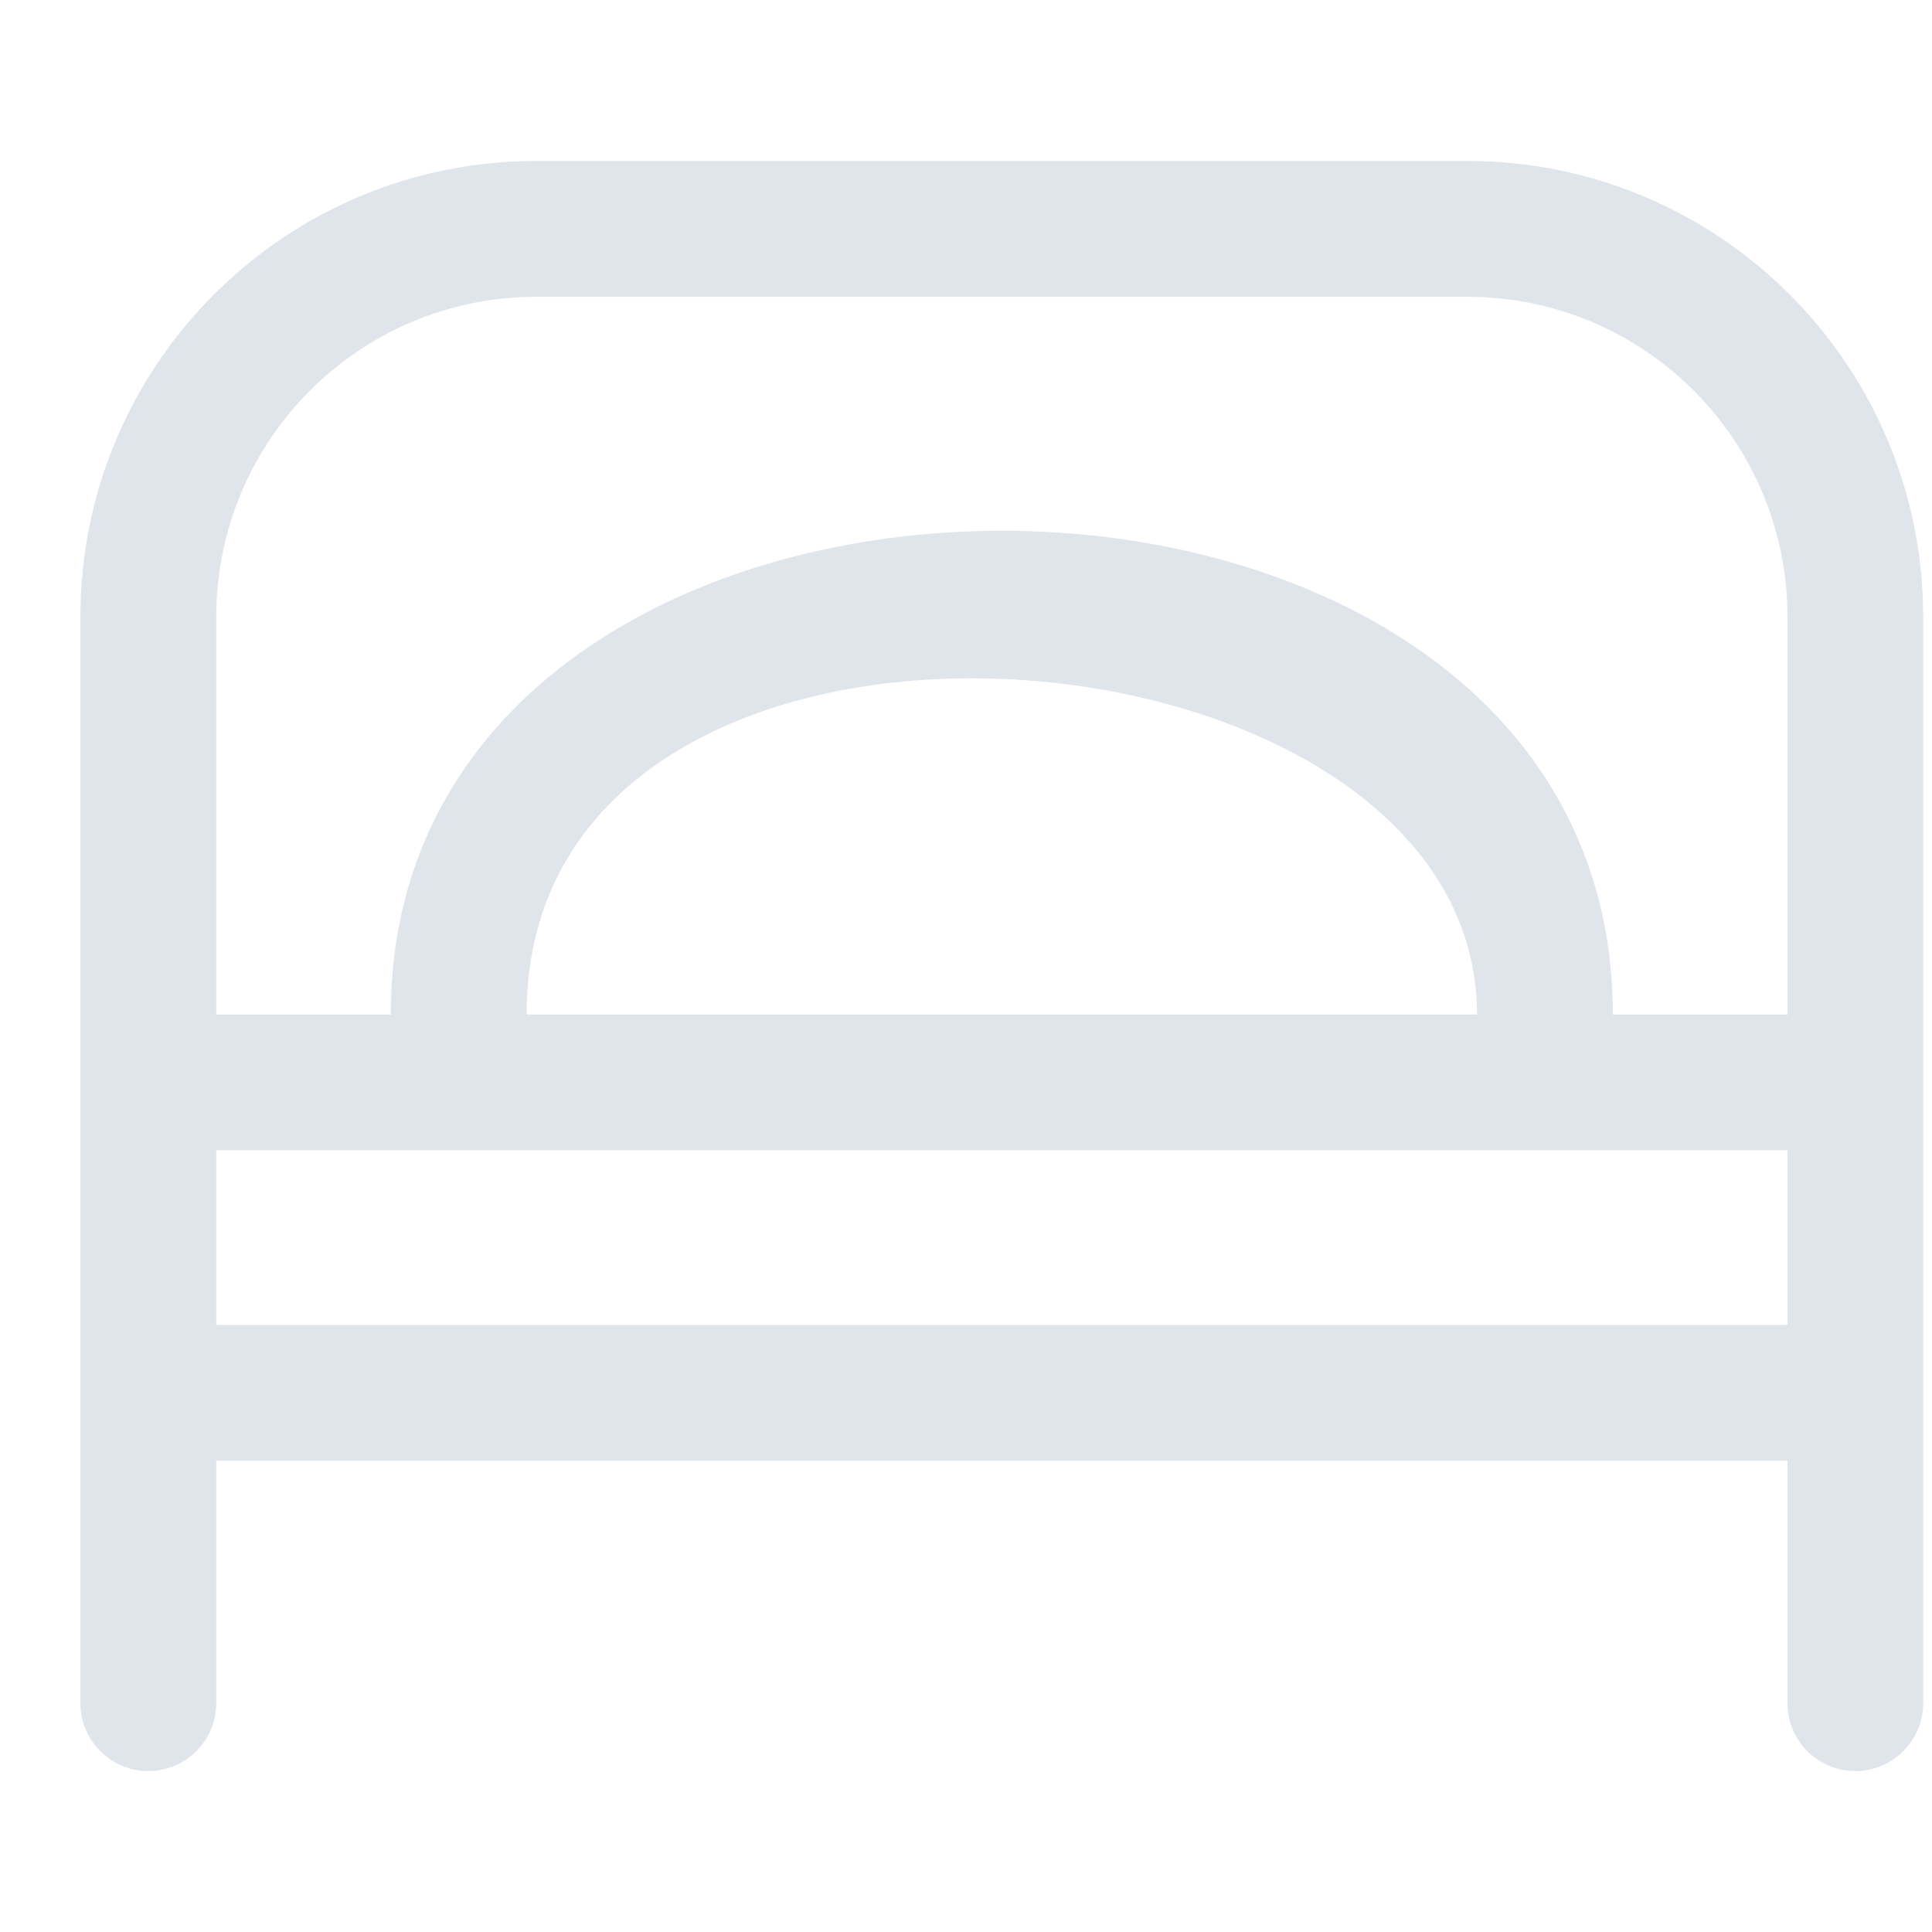 <svg width="16" height="16" viewBox="0 0 16 16" fill="none" xmlns="http://www.w3.org/2000/svg">
<path fill-rule="evenodd" clip-rule="evenodd" d="M0.666 5.109C0.666 3.024 2.356 1.333 4.441 1.333H12.152C14.237 1.333 15.927 3.024 15.927 5.109V14.105C15.927 14.415 15.675 14.667 15.365 14.667C15.054 14.667 14.803 14.415 14.803 14.105V12.097H1.791V14.105C1.791 14.415 1.539 14.667 1.228 14.667C0.918 14.667 0.666 14.415 0.666 14.105V5.109ZM1.791 10.972H14.803V9.526H1.791V10.972ZM1.791 8.402H3.236C3.236 3.06 13.357 3.06 13.357 8.402H14.803V5.109C14.803 3.645 13.616 2.458 12.152 2.458H4.441C2.977 2.458 1.791 3.645 1.791 5.109V8.402ZM4.361 8.402C4.361 4.381 12.232 5.011 12.232 8.402H4.361Z" fill="#E0E5EB"/>
</svg>
